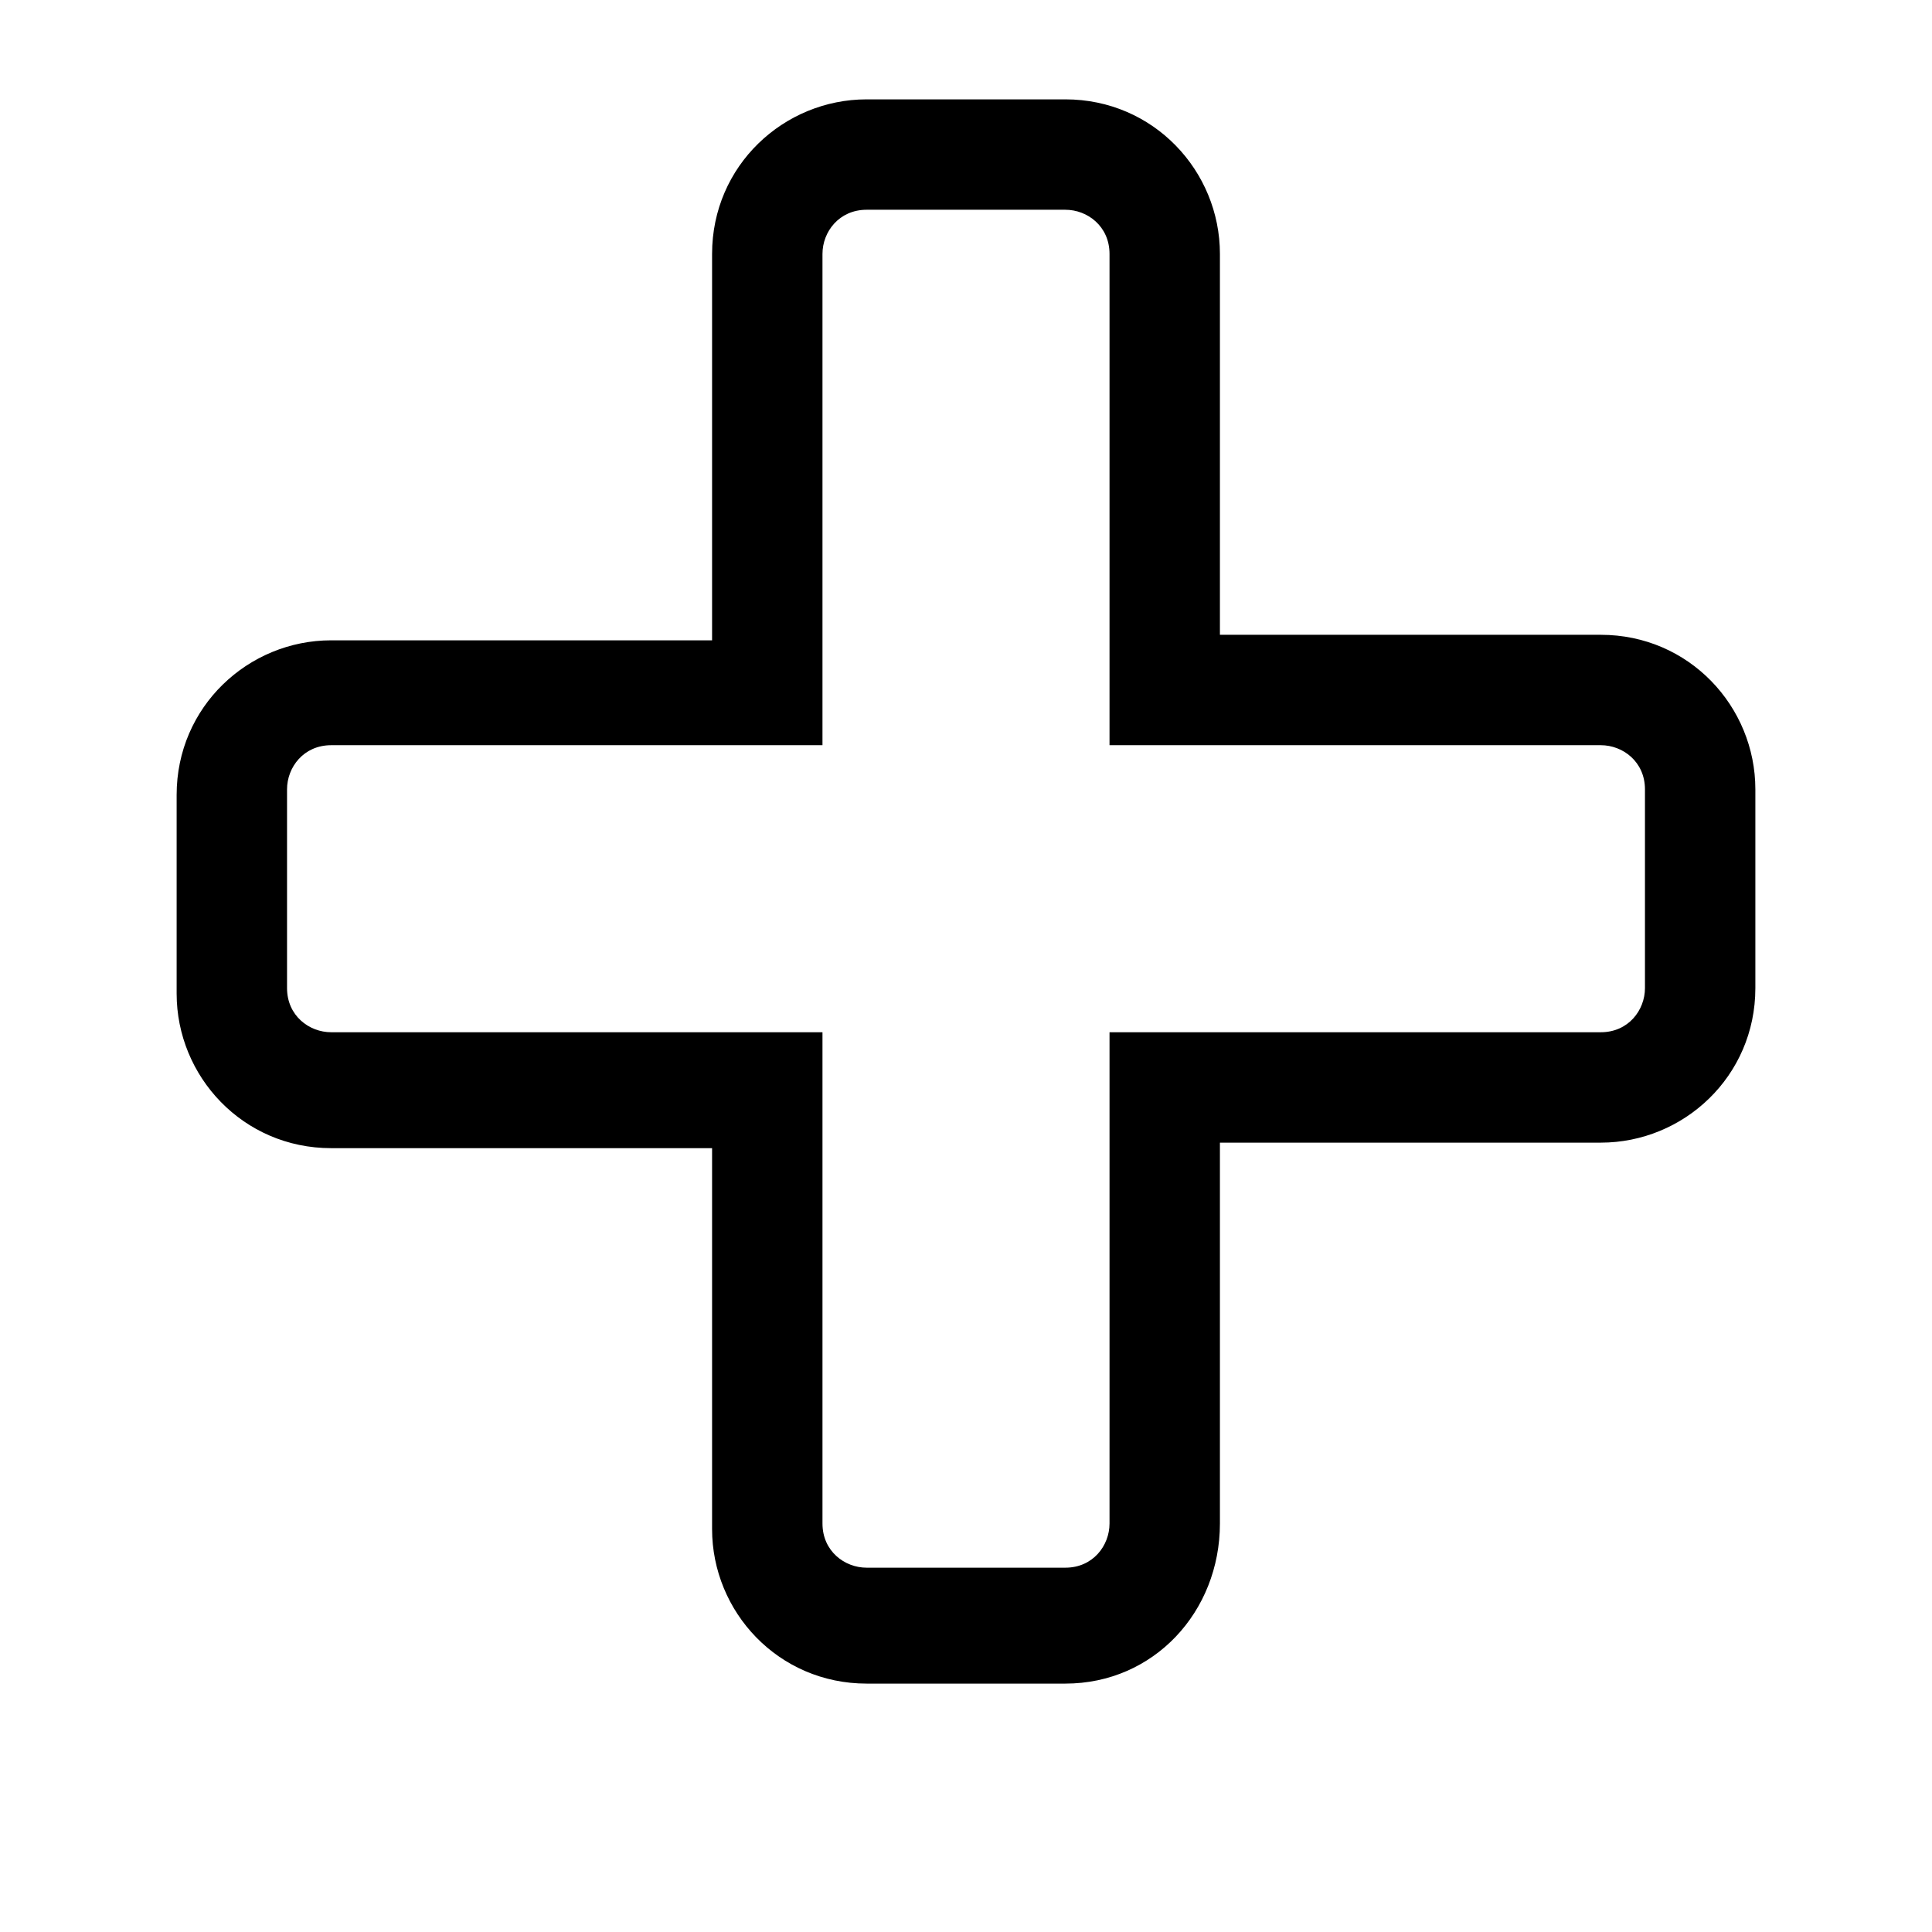 <?xml version="1.0" encoding="utf-8"?>
<!-- Generator: Adobe Illustrator 18.1.0, SVG Export Plug-In . SVG Version: 6.00 Build 0)  -->
<!DOCTYPE svg PUBLIC "-//W3C//DTD SVG 1.1//EN" "http://www.w3.org/Graphics/SVG/1.1/DTD/svg11.dtd">
<svg version="1.1" id="Layer_1" xmlns="http://www.w3.org/2000/svg" xmlns:xlink="http://www.w3.org/1999/xlink" x="0px" y="0px"
	 viewBox="0 0 35 35" enable-background="new 0 0 35 35" xml:space="preserve">
<rect x="-17.5" y="-29.2" fill-rule="evenodd" clip-rule="evenodd" fill="none" width="640" height="1136"/>
<g>
	<g>
		<path d="M19.3,30.5h-3.6c-1.6,0-2.8-1.3-2.8-2.8v-6.9H6c-1.6,0-2.8-1.3-2.8-2.8v-3.6c0-1.6,1.3-2.8,2.8-2.8h6.9V4.6
			c0-1.6,1.3-2.8,2.8-2.8h3.6c1.6,0,2.8,1.3,2.8,2.8v6.9H29c1.6,0,2.8,1.3,2.8,2.8v3.6c0,1.6-1.3,2.8-2.8,2.8h-6.9v6.9
			C22.1,29.2,20.9,30.5,19.3,30.5z M6,13.5c-0.5,0-0.8,0.4-0.8,0.8v3.6c0,0.5,0.4,0.8,0.8,0.8h8.9v8.9c0,0.5,0.4,0.8,0.8,0.8h3.6
			c0.5,0,0.8-0.4,0.8-0.8v-8.9H29c0.5,0,0.8-0.4,0.8-0.8v-3.6c0-0.5-0.4-0.8-0.8-0.8h-8.9V4.6c0-0.5-0.4-0.8-0.8-0.8h-3.6
			c-0.5,0-0.8,0.4-0.8,0.8v8.9H6z"/>
	</g>
</g>
</svg>
